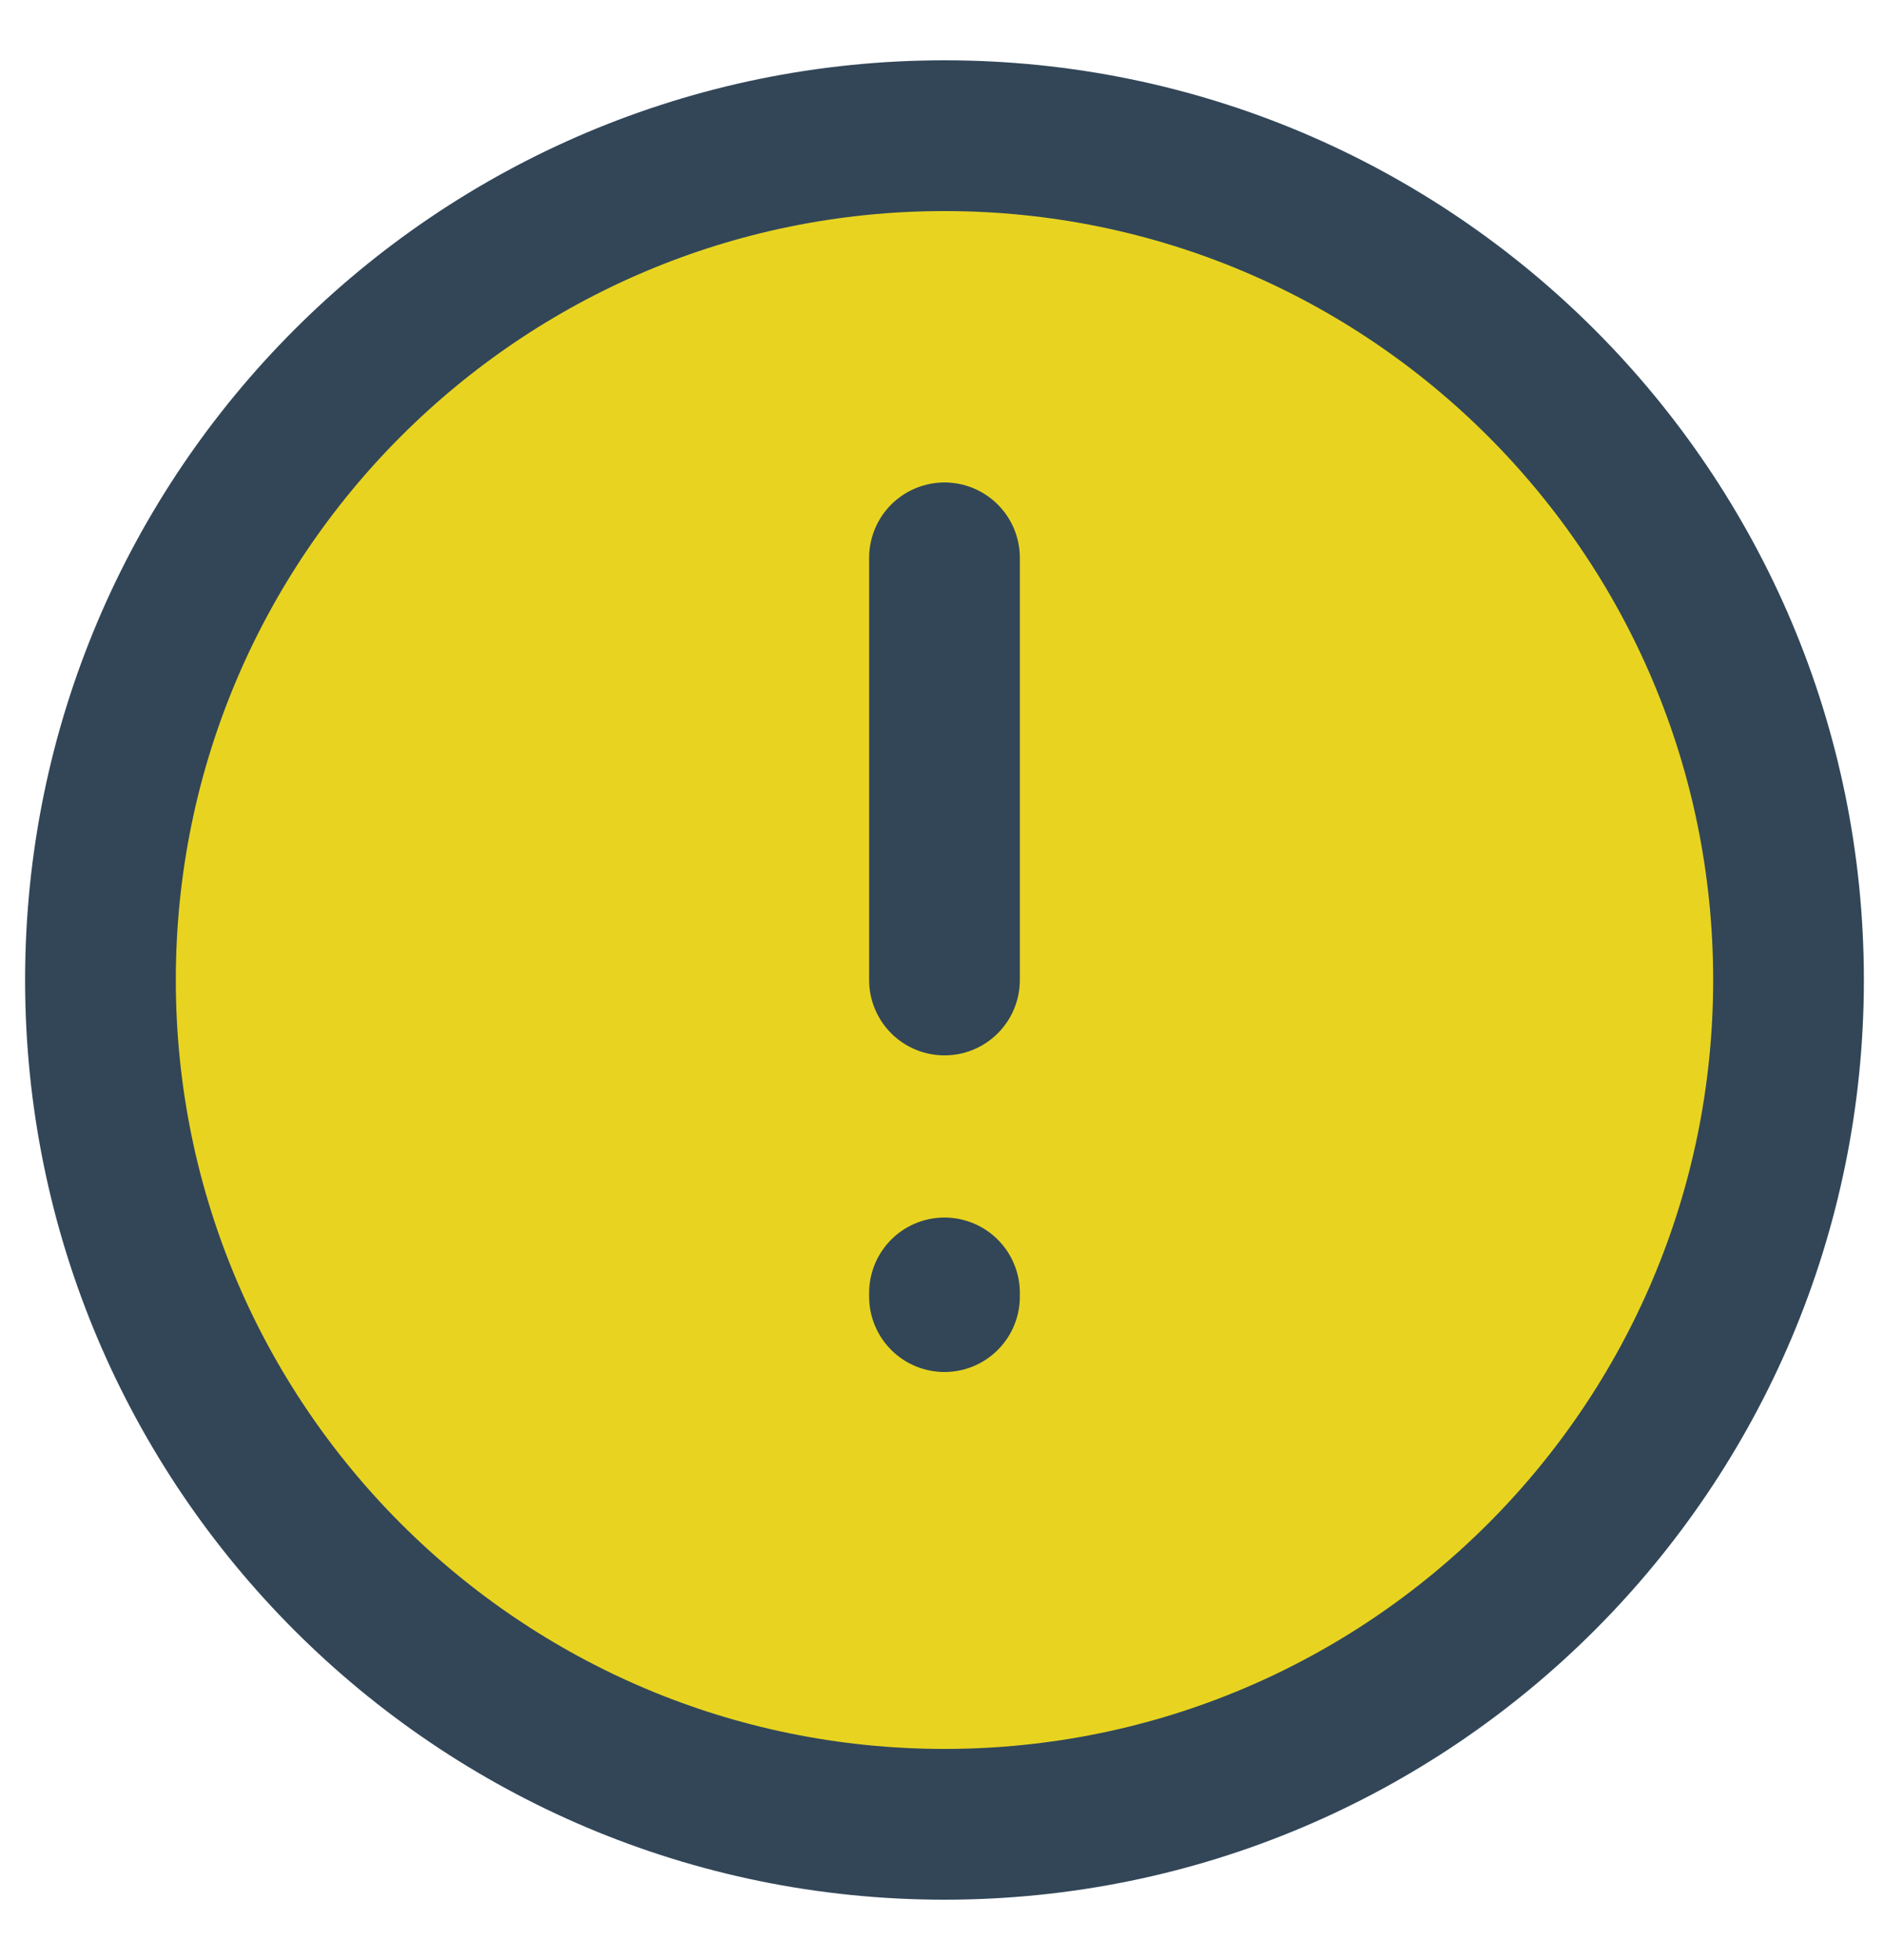 <svg width="25" height="26" viewBox="0 0 25 26" fill="none" xmlns="http://www.w3.org/2000/svg">
<path d="M23.733 13C23.733 19.186 18.719 24.2 12.533 24.2C6.348 24.2 1.333 19.186 1.333 13C1.333 6.814 6.348 1.8 12.533 1.8C18.719 1.8 23.733 6.814 23.733 13Z" fill="#E8D420"/>
<path d="M12.533 13V7.4M12.533 17.151V17.2M23.733 13C23.733 19.186 18.719 24.2 12.533 24.2C6.348 24.2 1.333 19.186 1.333 13C1.333 6.814 6.348 1.8 12.533 1.8C18.719 1.8 23.733 6.814 23.733 13Z" stroke="#324658" stroke-width="2" stroke-linecap="round" stroke-linejoin="round"/>
</svg>
